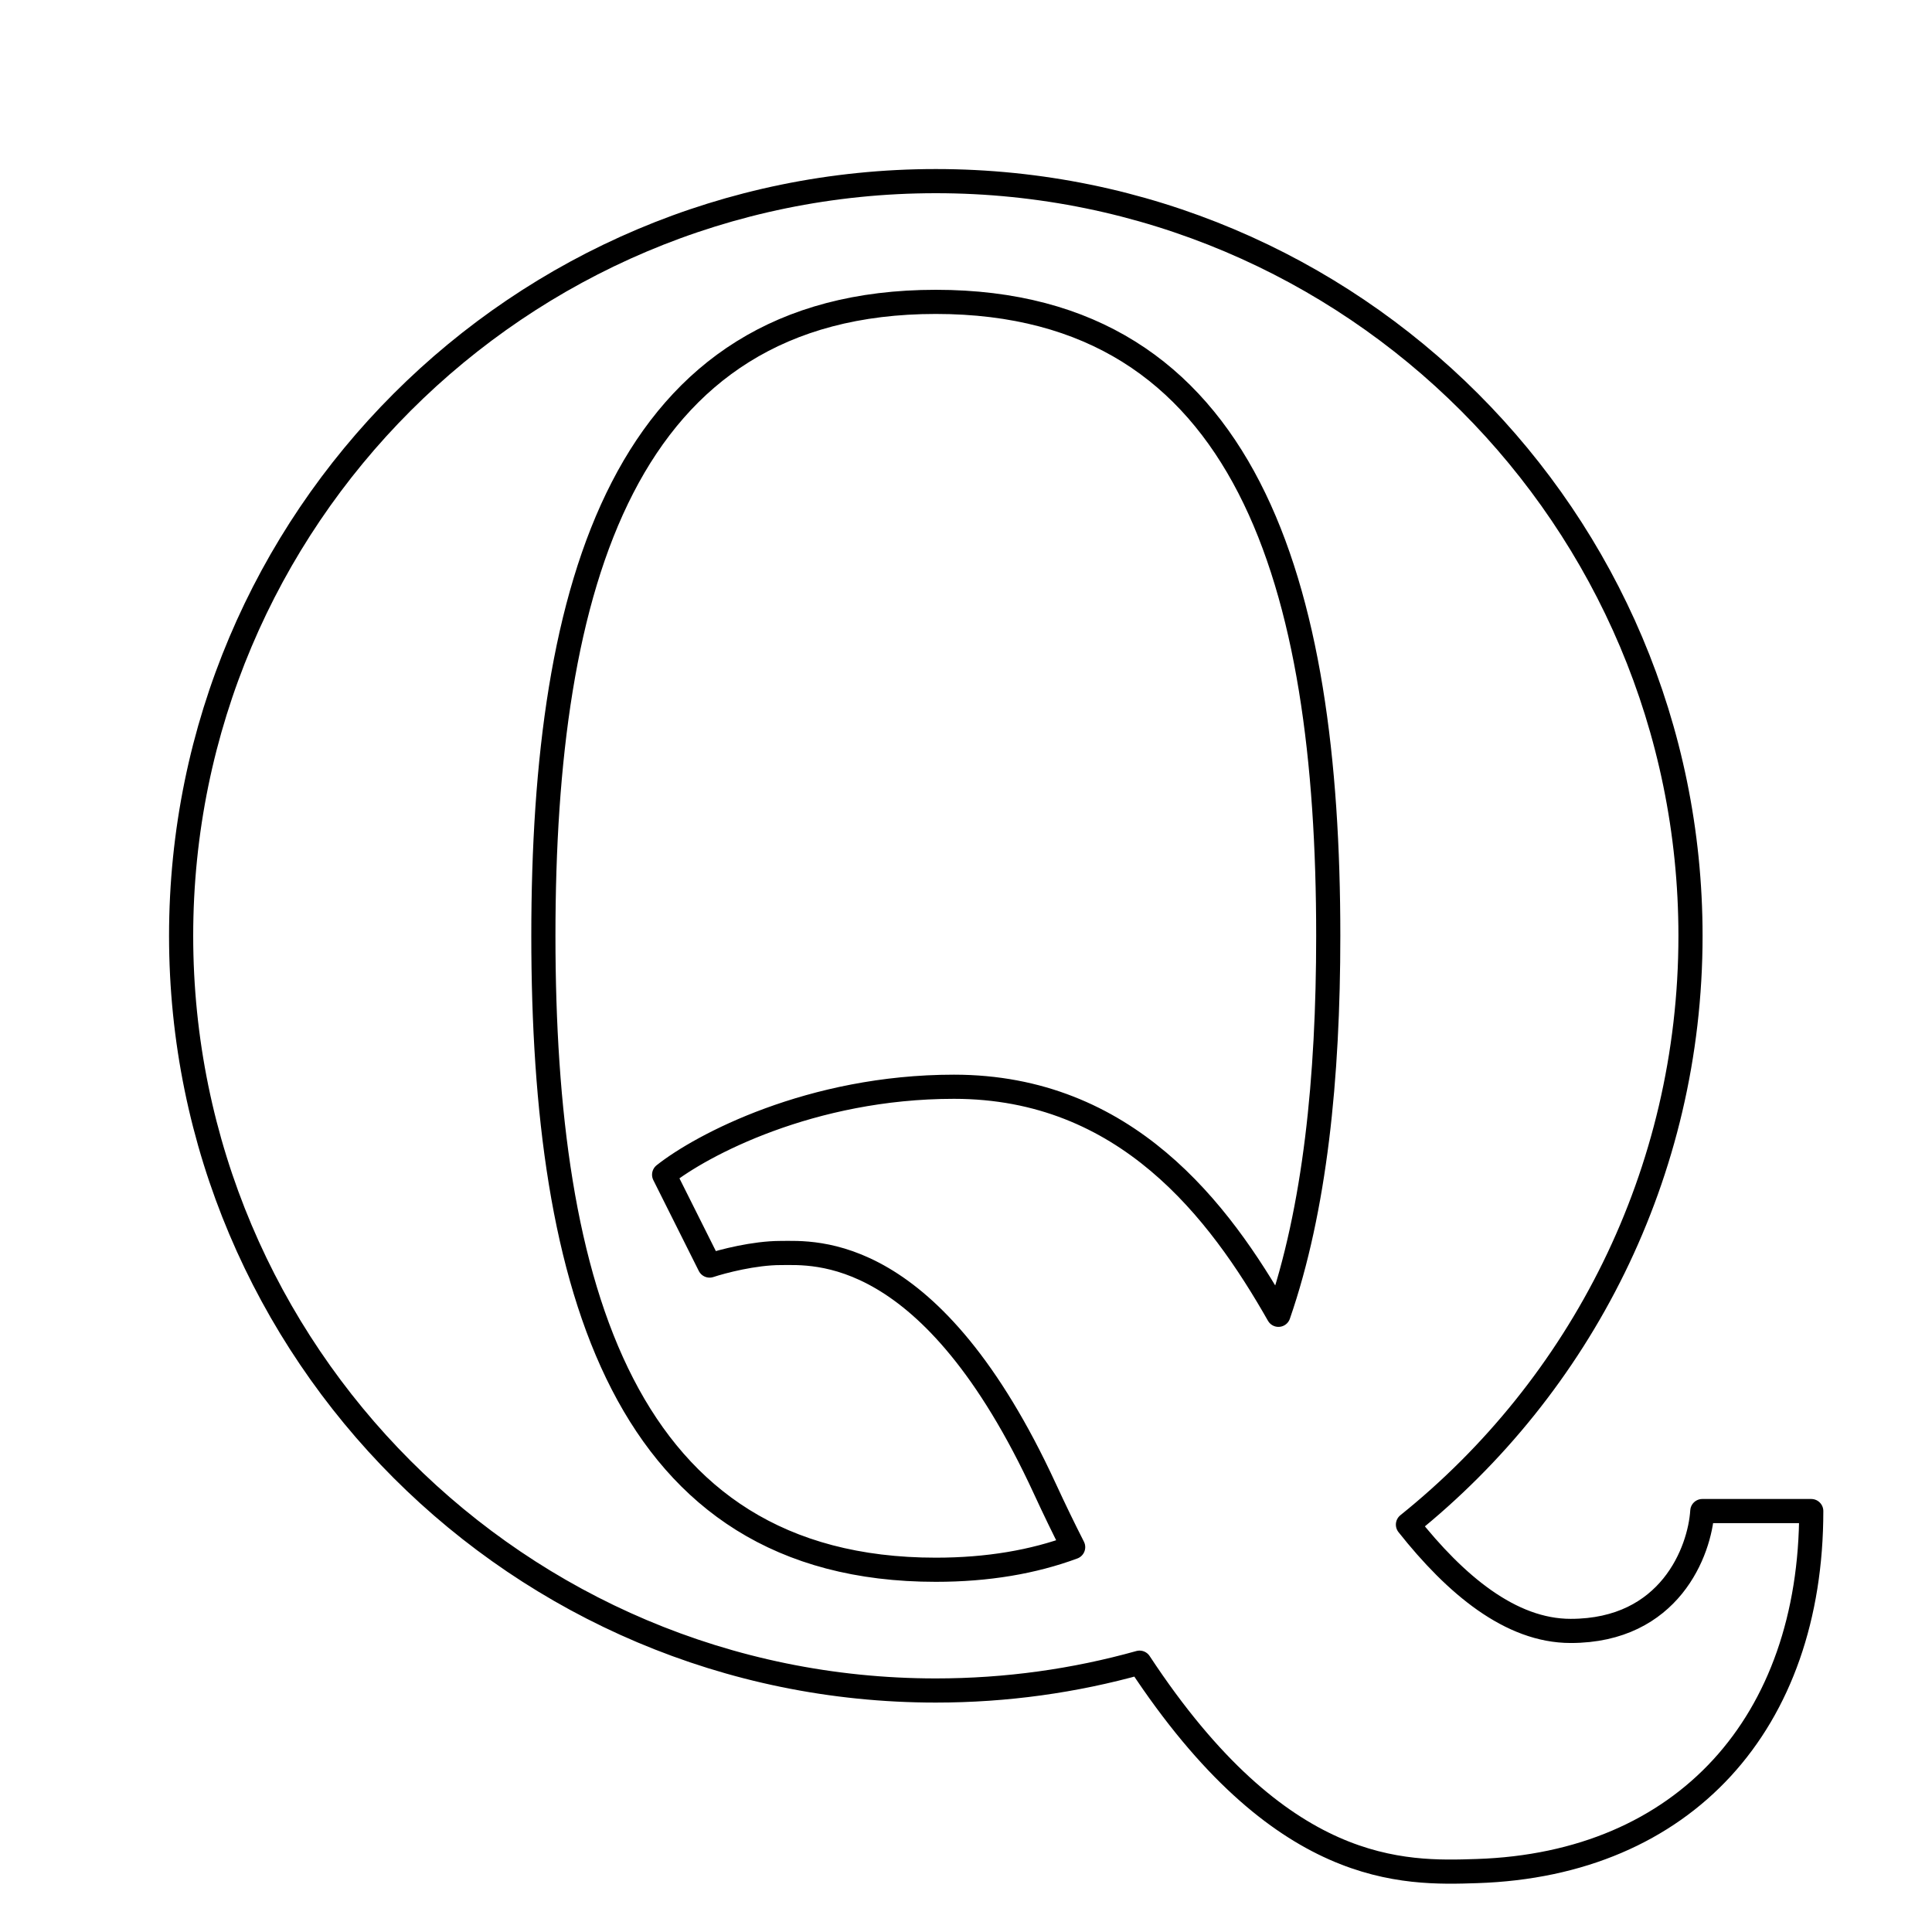 <svg viewBox="0 0 80 80" fill="none">
  <path fill-rule="evenodd" clip-rule="evenodd" d="M47.187 68.848C44.503 69.599 41.674 70 38.75 70C21.491 70 7.5 56.009 7.5 38.75C7.5 21.491 21.491 7.5 38.75 7.5C56.009 7.5 70 21.491 70 38.75C70 48.61 65.433 57.404 58.3 63.131C60.265 65.612 62.545 67.533 65.037 67.533C69.148 67.533 70.385 64.225 70.489 62.57H75C75 71.327 69.764 77.198 61.155 77.477C58.121 77.576 53.037 77.741 47.187 68.848ZM44.437 64.064C42.788 64.674 40.902 65 38.75 65C25.823 65 22.5 53.248 22.5 38.75C22.5 24.253 25.826 12.5 38.75 12.5C51.674 12.5 55 24.253 55 38.75C55 44.634 54.453 50.066 52.938 54.443C50.489 50.136 46.625 45 39.502 45C33.572 45 29.03 47.428 27.5 48.642L29.383 52.404C29.906 52.231 31.226 51.884 32.325 51.884C33.697 51.884 38.561 51.444 43.268 61.65C43.66 62.499 44.049 63.303 44.437 64.064Z" stroke="currentColor" stroke-linecap="round" stroke-linejoin="round" />
</svg>